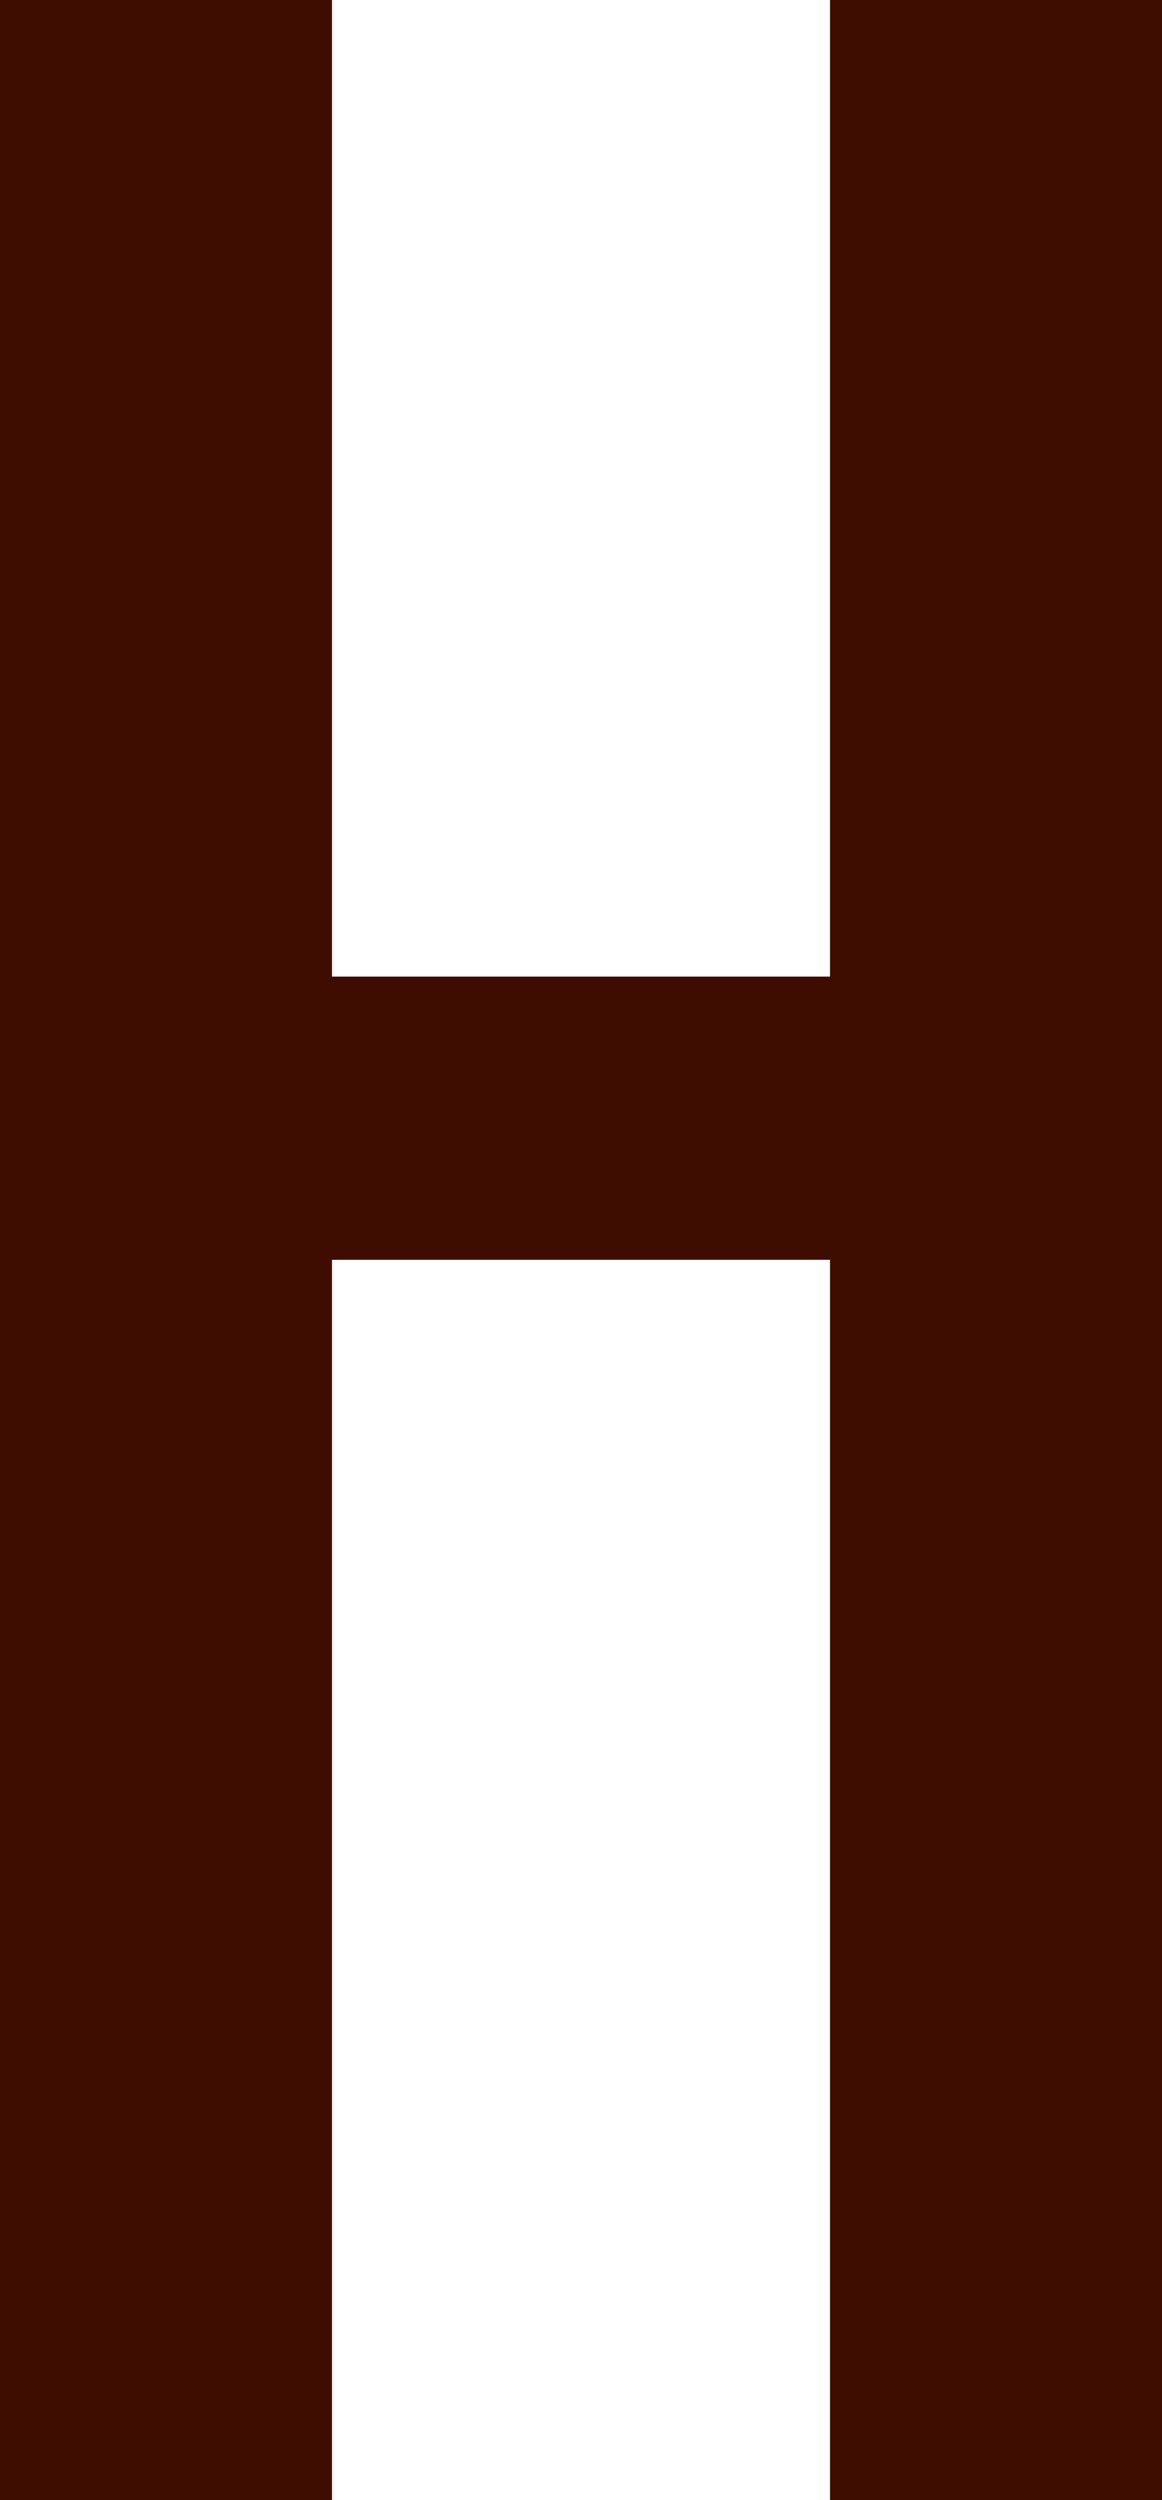 <?xml version="1.0" encoding="UTF-8" standalone="no"?>
<svg xmlns:ffdec="https://www.free-decompiler.com/flash" xmlns:xlink="http://www.w3.org/1999/xlink" ffdec:objectType="shape" height="12.8px" width="5.95px" xmlns="http://www.w3.org/2000/svg">
  <g transform="matrix(1.0, 0.0, 0.0, 1.0, 0.0, 0.0)">
    <path d="M4.25 6.45 L1.7 6.45 1.7 12.8 0.0 12.8 0.0 0.0 1.7 0.0 1.7 5.0 4.25 5.0 4.25 0.0 5.95 0.0 5.95 12.8 4.25 12.8 4.25 6.45" fill="#3e0d00" fill-rule="evenodd" stroke="none"/>
  </g>
</svg>

